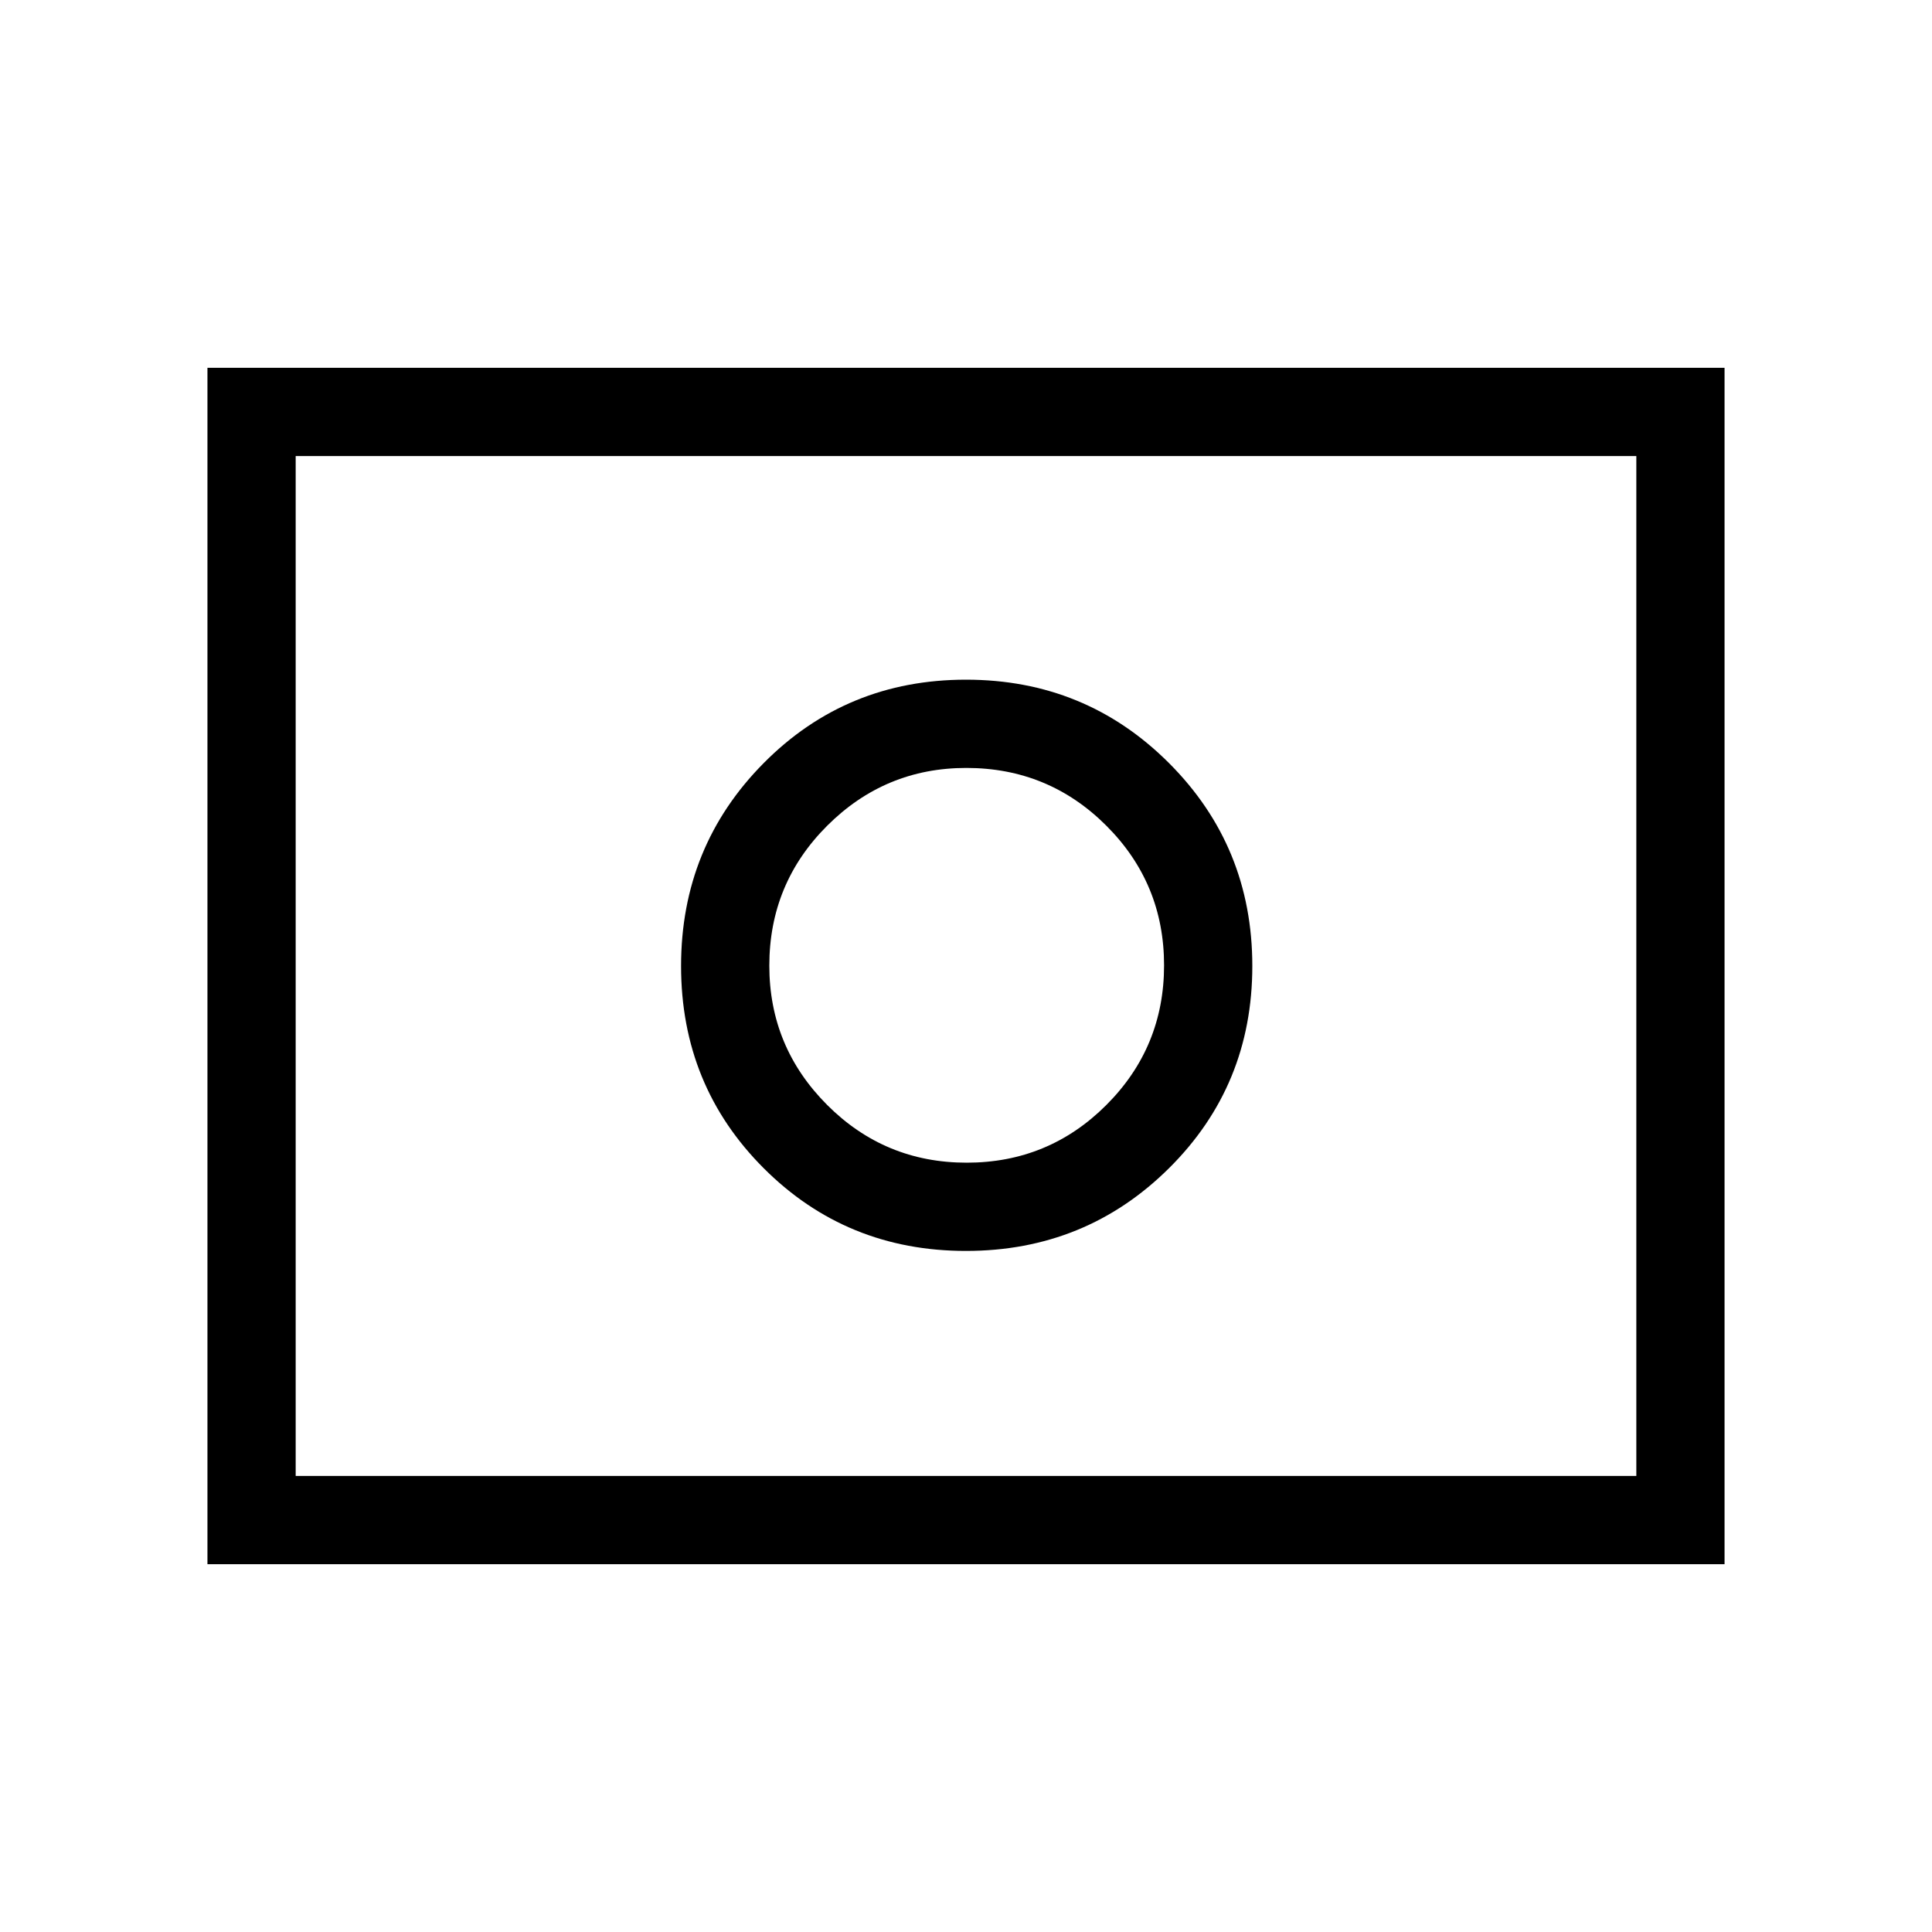 <svg xmlns="http://www.w3.org/2000/svg" height="48" viewBox="0 -960 960 960" width="48"><path d="M480.34-382.27q-40.72 0-69.4-28.76-28.67-28.76-28.67-69.14 0-40.83 28.76-69.54 28.76-28.71 69.14-28.71 40.83 0 69.54 28.68 28.71 28.67 28.71 69.4 0 40.72-28.68 69.4-28.67 28.67-69.4 28.67Zm-.34 43.85q59.42 0 100.85-41.08 41.42-41.08 41.42-100.5t-41.42-100.85Q539.42-622.27 480-622.27q-59.42 0-100.5 41.42-41.08 41.43-41.08 100.85 0 59.42 41.08 100.5T480-338.42ZM103.08-182.77v-594.46h753.84v594.46H103.08Zm43.84-43.85h666.16v-506.76H146.92v506.76Zm0 0v-506.76 506.76Z"/></svg>